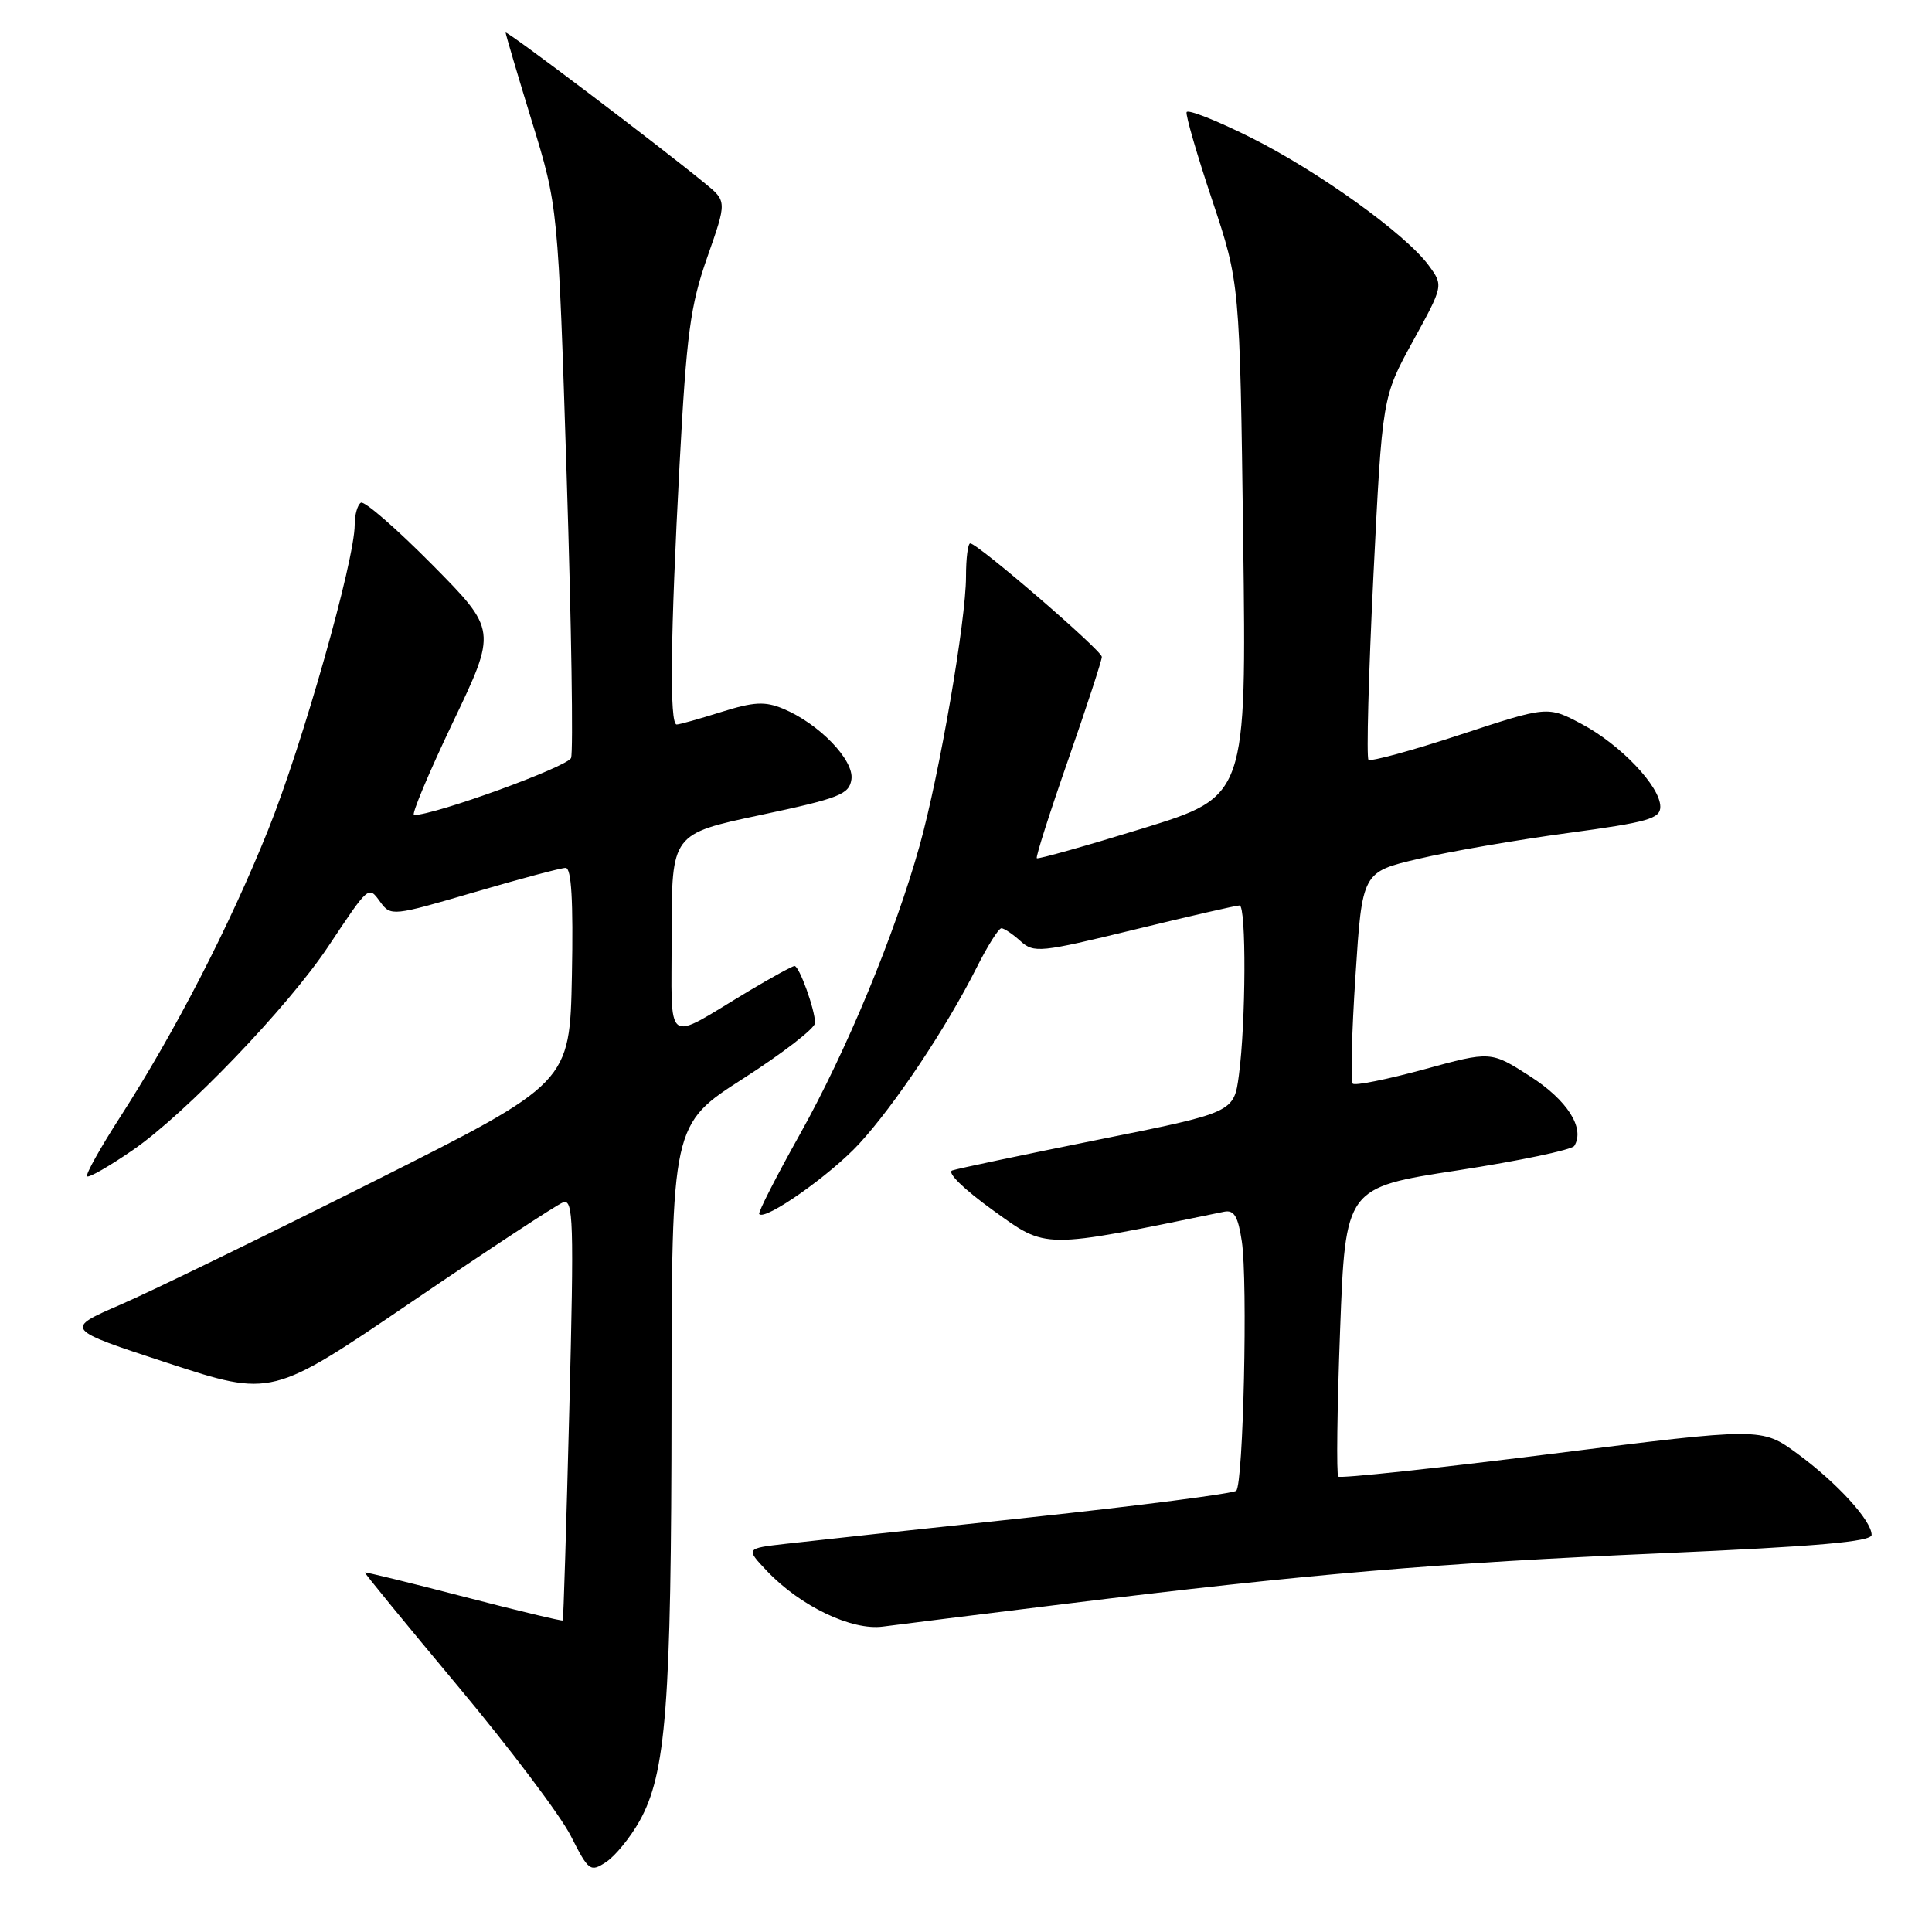 <?xml version="1.0" encoding="UTF-8" standalone="no"?>
<!DOCTYPE svg PUBLIC "-//W3C//DTD SVG 1.1//EN" "http://www.w3.org/Graphics/SVG/1.1/DTD/svg11.dtd" >
<svg xmlns="http://www.w3.org/2000/svg" xmlns:xlink="http://www.w3.org/1999/xlink" version="1.1" viewBox="0 0 256 256">
 <g >
 <path fill="currentColor"
d=" M 84.73 241.32 C 88.26 235.02 88.96 225.99 88.98 186.25 C 89.00 148.99 89.00 148.99 98.50 142.90 C 103.72 139.55 108.00 136.24 108.00 135.55 C 108.00 133.80 105.91 128.00 105.28 128.00 C 105.00 128.00 102.23 129.52 99.13 131.37 C 87.88 138.12 89.00 138.96 89.00 123.78 C 89.00 110.49 89.00 110.49 100.75 108.00 C 111.27 105.76 112.53 105.26 112.82 103.26 C 113.18 100.70 108.49 95.86 103.75 93.90 C 101.36 92.91 99.88 92.99 95.58 94.34 C 92.69 95.25 90.03 96.00 89.66 96.00 C 88.70 96.00 88.83 84.29 90.05 61.50 C 90.97 44.22 91.47 40.49 93.72 34.08 C 96.32 26.67 96.32 26.67 93.41 24.29 C 86.89 18.96 67.00 3.92 67.00 4.32 C 67.00 4.55 68.56 9.83 70.47 16.06 C 73.95 27.37 73.95 27.37 75.09 63.17 C 75.72 82.85 75.97 99.62 75.67 100.43 C 75.21 101.61 57.64 108.00 54.86 108.00 C 54.47 108.00 56.78 102.49 59.99 95.75 C 65.85 83.50 65.85 83.50 57.25 74.80 C 52.51 70.02 48.27 66.33 47.82 66.61 C 47.37 66.89 47.00 68.20 47.00 69.52 C 47.00 74.26 40.06 98.73 35.52 110.00 C 30.36 122.83 23.19 136.72 15.94 147.98 C 13.29 152.09 11.31 155.64 11.54 155.87 C 11.76 156.10 14.49 154.53 17.60 152.39 C 24.55 147.61 38.13 133.46 43.47 125.45 C 48.94 117.24 48.81 117.35 50.40 119.53 C 51.78 121.42 52.05 121.39 62.83 118.23 C 68.89 116.45 74.34 115.00 74.95 115.00 C 75.72 115.00 75.97 119.35 75.78 129.25 C 75.50 143.50 75.50 143.50 49.50 156.55 C 35.20 163.73 20.12 171.07 16.00 172.86 C 8.50 176.11 8.50 176.11 22.26 180.62 C 36.02 185.12 36.02 185.12 54.53 172.52 C 64.71 165.59 73.73 159.66 74.59 159.33 C 75.98 158.79 76.07 161.62 75.44 186.62 C 75.05 201.95 74.66 214.60 74.57 214.72 C 74.48 214.83 68.57 213.42 61.45 211.57 C 54.33 209.72 48.43 208.28 48.35 208.36 C 48.27 208.44 53.82 215.22 60.68 223.43 C 67.54 231.64 74.27 240.57 75.63 243.26 C 78.00 247.94 78.22 248.10 80.31 246.73 C 81.51 245.94 83.50 243.51 84.73 241.32 Z  M 141.00 212.54 C 173.30 208.56 190.44 207.11 220.25 205.81 C 240.79 204.91 248.00 204.28 248.00 203.38 C 248.00 201.49 243.41 196.47 238.17 192.62 C 233.42 189.14 233.42 189.14 205.61 192.64 C 190.32 194.56 177.59 195.92 177.33 195.66 C 177.07 195.40 177.18 186.68 177.57 176.28 C 178.28 157.36 178.28 157.36 193.14 155.08 C 201.32 153.82 208.27 152.36 208.60 151.84 C 210.05 149.50 207.69 145.78 202.74 142.61 C 197.54 139.27 197.54 139.27 188.67 141.70 C 183.79 143.03 179.55 143.88 179.25 143.59 C 178.95 143.29 179.11 136.85 179.61 129.29 C 180.50 115.54 180.50 115.54 188.00 113.79 C 192.12 112.82 201.01 111.29 207.75 110.38 C 218.35 108.95 220.00 108.48 220.00 106.90 C 220.00 104.21 214.72 98.66 209.57 95.93 C 205.07 93.54 205.07 93.54 193.46 97.36 C 187.08 99.46 181.62 100.95 181.33 100.67 C 181.05 100.38 181.34 89.45 181.98 76.39 C 183.16 52.62 183.16 52.62 187.21 45.23 C 191.27 37.84 191.27 37.84 189.31 35.17 C 186.25 31.00 174.64 22.66 165.67 18.19 C 161.18 15.95 157.38 14.45 157.23 14.86 C 157.09 15.26 158.61 20.52 160.63 26.55 C 164.28 37.50 164.28 37.50 164.73 71.52 C 165.17 105.53 165.17 105.53 151.42 109.77 C 143.86 112.10 137.54 113.88 137.38 113.72 C 137.22 113.56 139.10 107.67 141.55 100.65 C 144.00 93.62 146.00 87.49 146.00 87.04 C 146.00 86.19 129.55 72.00 128.56 72.00 C 128.25 72.00 128.00 73.98 128.00 76.40 C 128.00 82.22 124.49 102.58 121.87 112.00 C 118.57 123.81 112.20 139.19 105.99 150.30 C 102.85 155.91 100.42 160.67 100.60 160.87 C 101.37 161.79 110.01 155.71 113.83 151.57 C 118.53 146.47 125.38 136.21 129.39 128.25 C 130.84 125.36 132.33 123.00 132.69 123.00 C 133.05 123.00 134.19 123.77 135.22 124.70 C 137.00 126.31 137.83 126.22 150.30 123.18 C 157.56 121.41 163.84 119.97 164.25 119.98 C 165.15 120.00 165.09 135.50 164.16 142.46 C 163.50 147.41 163.50 147.41 145.50 151.02 C 135.60 153.01 126.91 154.84 126.18 155.09 C 125.43 155.35 127.72 157.59 131.58 160.37 C 138.79 165.55 137.90 165.55 162.20 160.56 C 163.53 160.29 164.05 161.17 164.55 164.50 C 165.35 169.84 164.75 196.59 163.81 197.53 C 163.43 197.90 151.05 199.50 136.31 201.08 C 121.56 202.65 107.09 204.22 104.14 204.56 C 98.79 205.17 98.79 205.17 101.64 208.18 C 106.06 212.83 112.87 216.09 117.00 215.53 C 118.92 215.27 129.72 213.93 141.00 212.54 Z "/>
</g>
</svg>